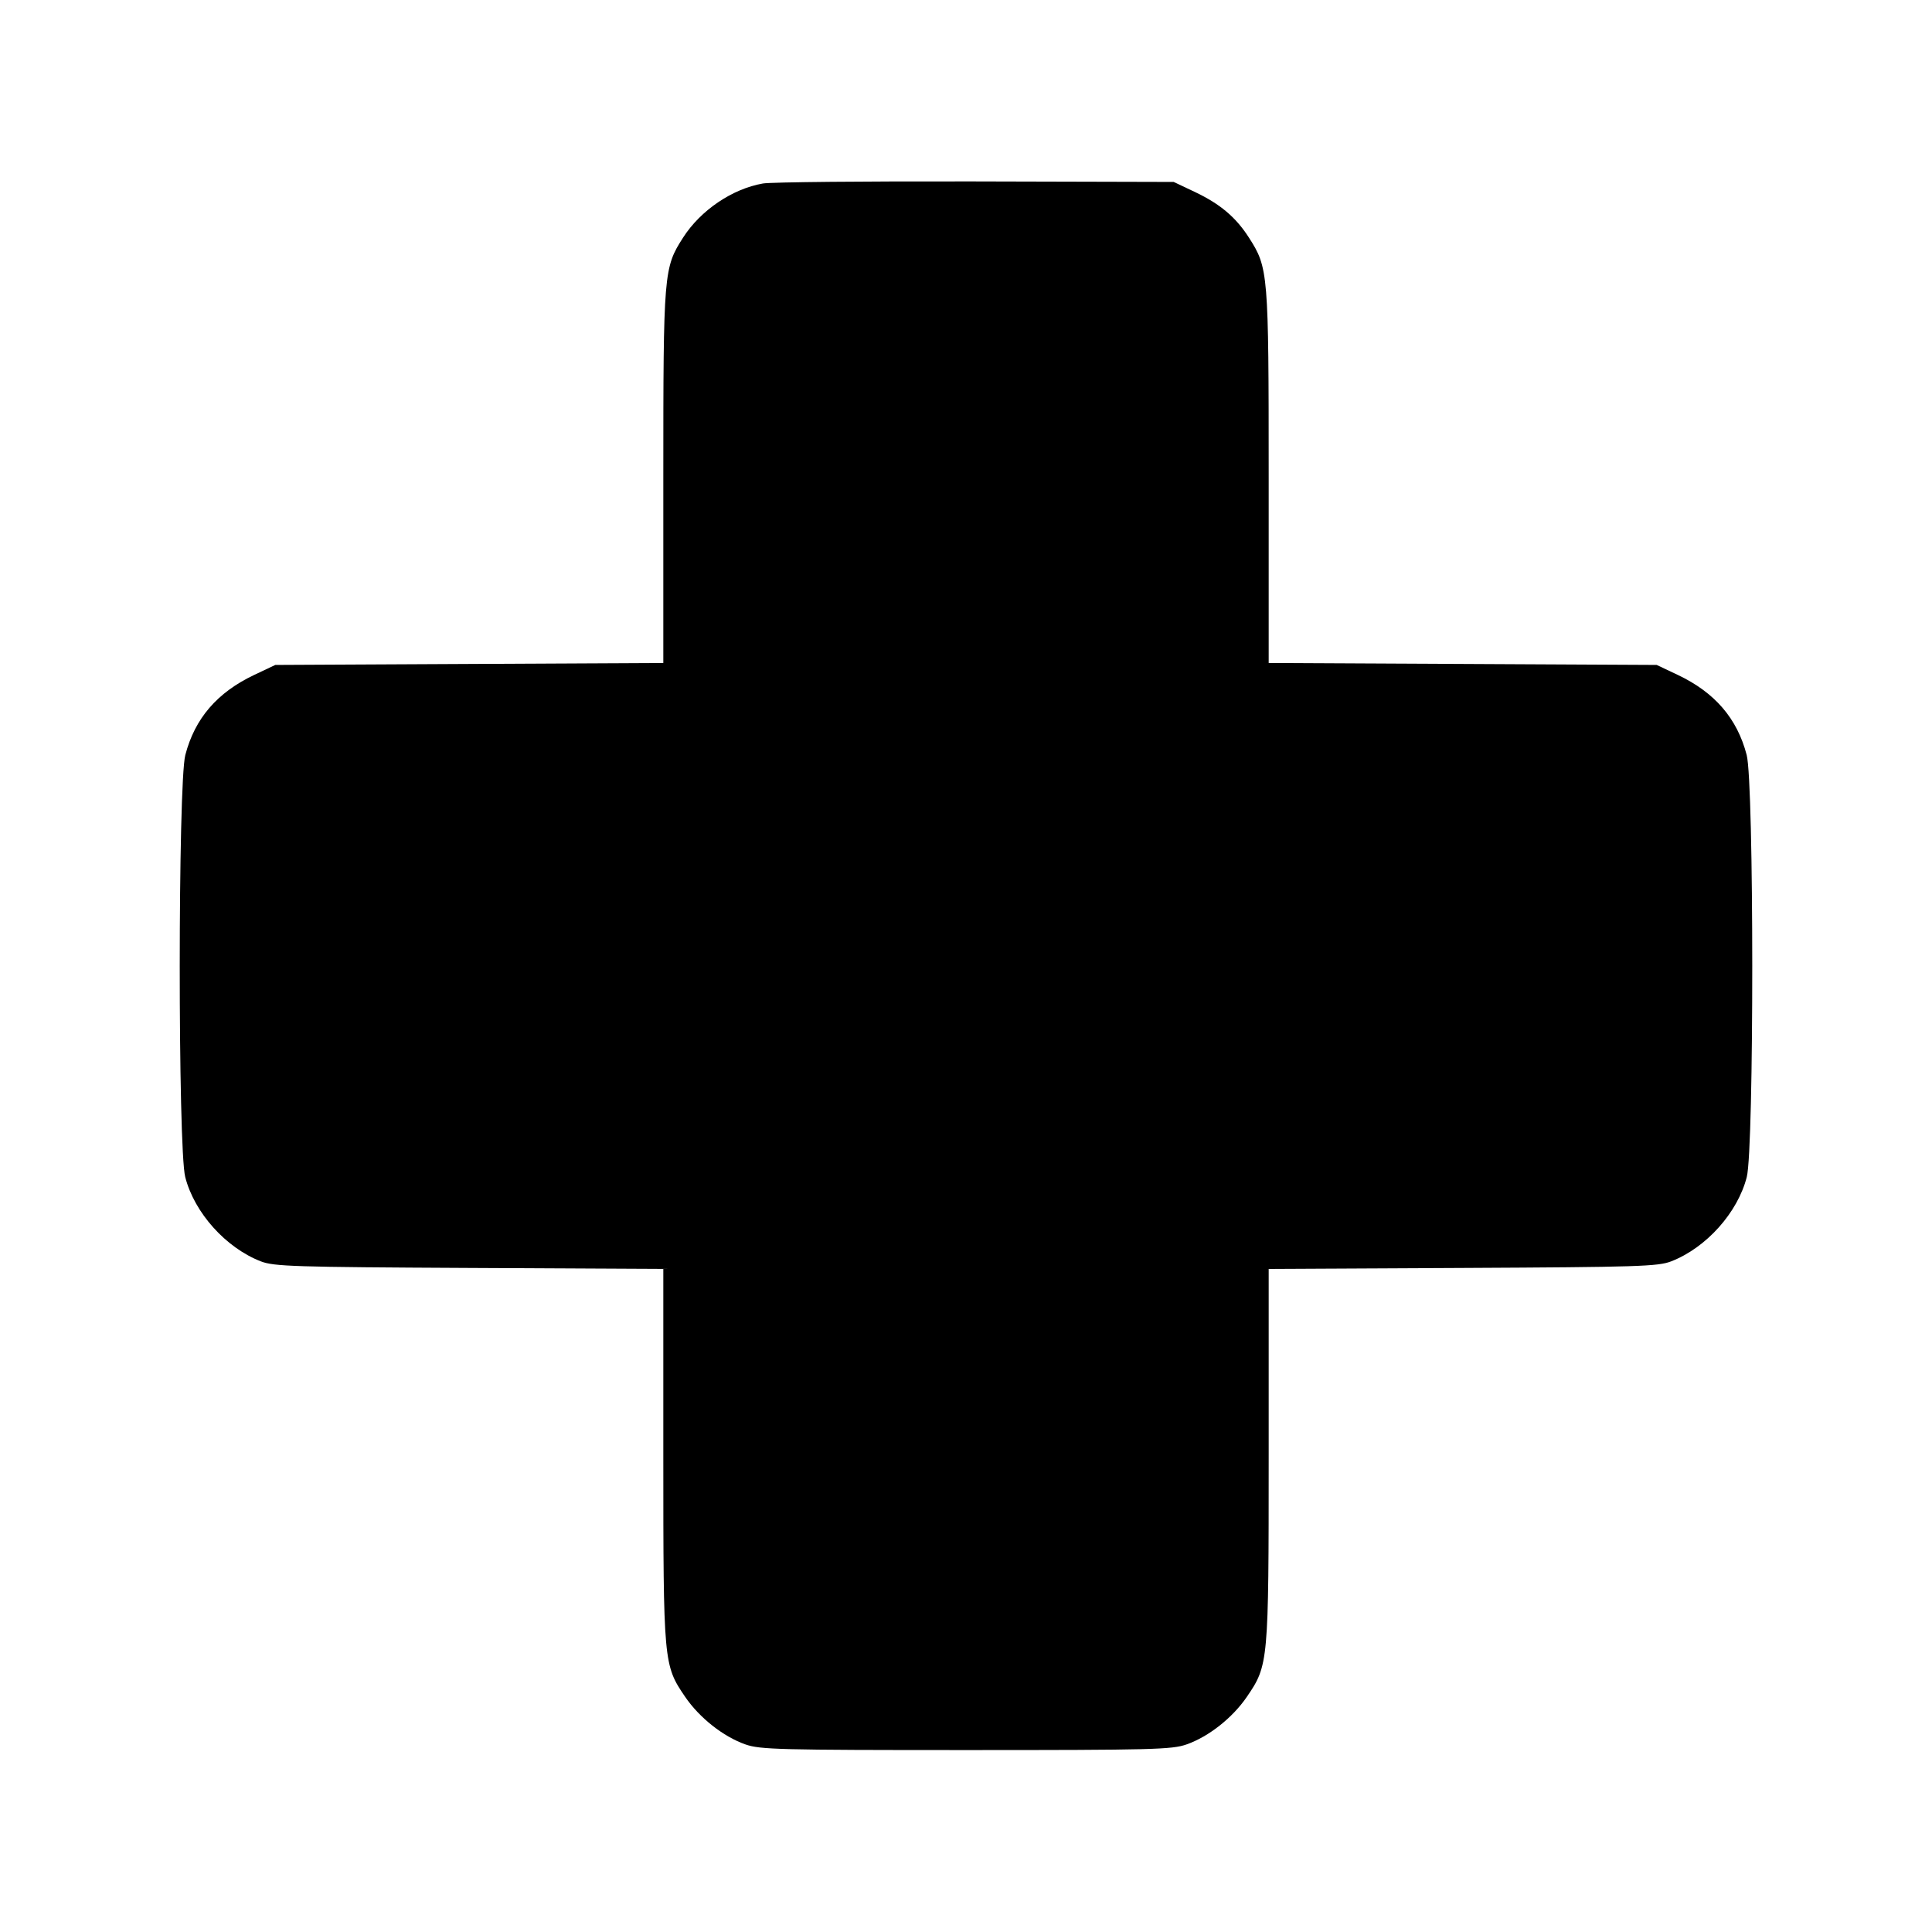 <svg fill="currentColor" viewBox="0 0 256 256" xmlns="http://www.w3.org/2000/svg"><path d="M101.091 24.313 C 97.021 25.024,92.836 27.860,90.512 31.483 C 87.943 35.486,87.893 36.084,87.893 63.215 L 87.893 87.850 62.187 87.978 L 36.480 88.107 33.686 89.430 C 28.776 91.757,25.816 95.196,24.555 100.041 C 23.577 103.795,23.567 152.147,24.544 155.964 C 25.753 160.691,29.916 165.334,34.560 167.136 C 36.296 167.809,38.938 167.893,62.187 168.009 L 87.893 168.138 87.893 192.779 C 87.893 220.339,87.920 220.638,90.784 224.838 C 92.682 227.621,95.843 230.117,98.773 231.145 C 100.721 231.828,103.270 231.893,128.000 231.893 C 152.730 231.893,155.279 231.828,157.227 231.145 C 160.157 230.117,163.318 227.621,165.216 224.838 C 168.080 220.638,168.107 220.339,168.107 192.779 L 168.107 168.138 193.813 168.009 C 217.062 167.893,219.704 167.809,221.440 167.136 C 226.084 165.334,230.247 160.691,231.456 155.964 C 232.433 152.147,232.423 103.795,231.445 100.041 C 230.184 95.196,227.224 91.757,222.314 89.430 L 219.520 88.107 193.813 87.978 L 168.107 87.850 168.107 63.215 C 168.107 36.084,168.057 35.486,165.488 31.483 C 163.751 28.776,161.673 27.022,158.314 25.430 L 155.520 24.107 129.280 24.040 C 114.848 24.003,102.163 24.126,101.091 24.313 " stroke="none" fill-rule="evenodd"></path></svg>